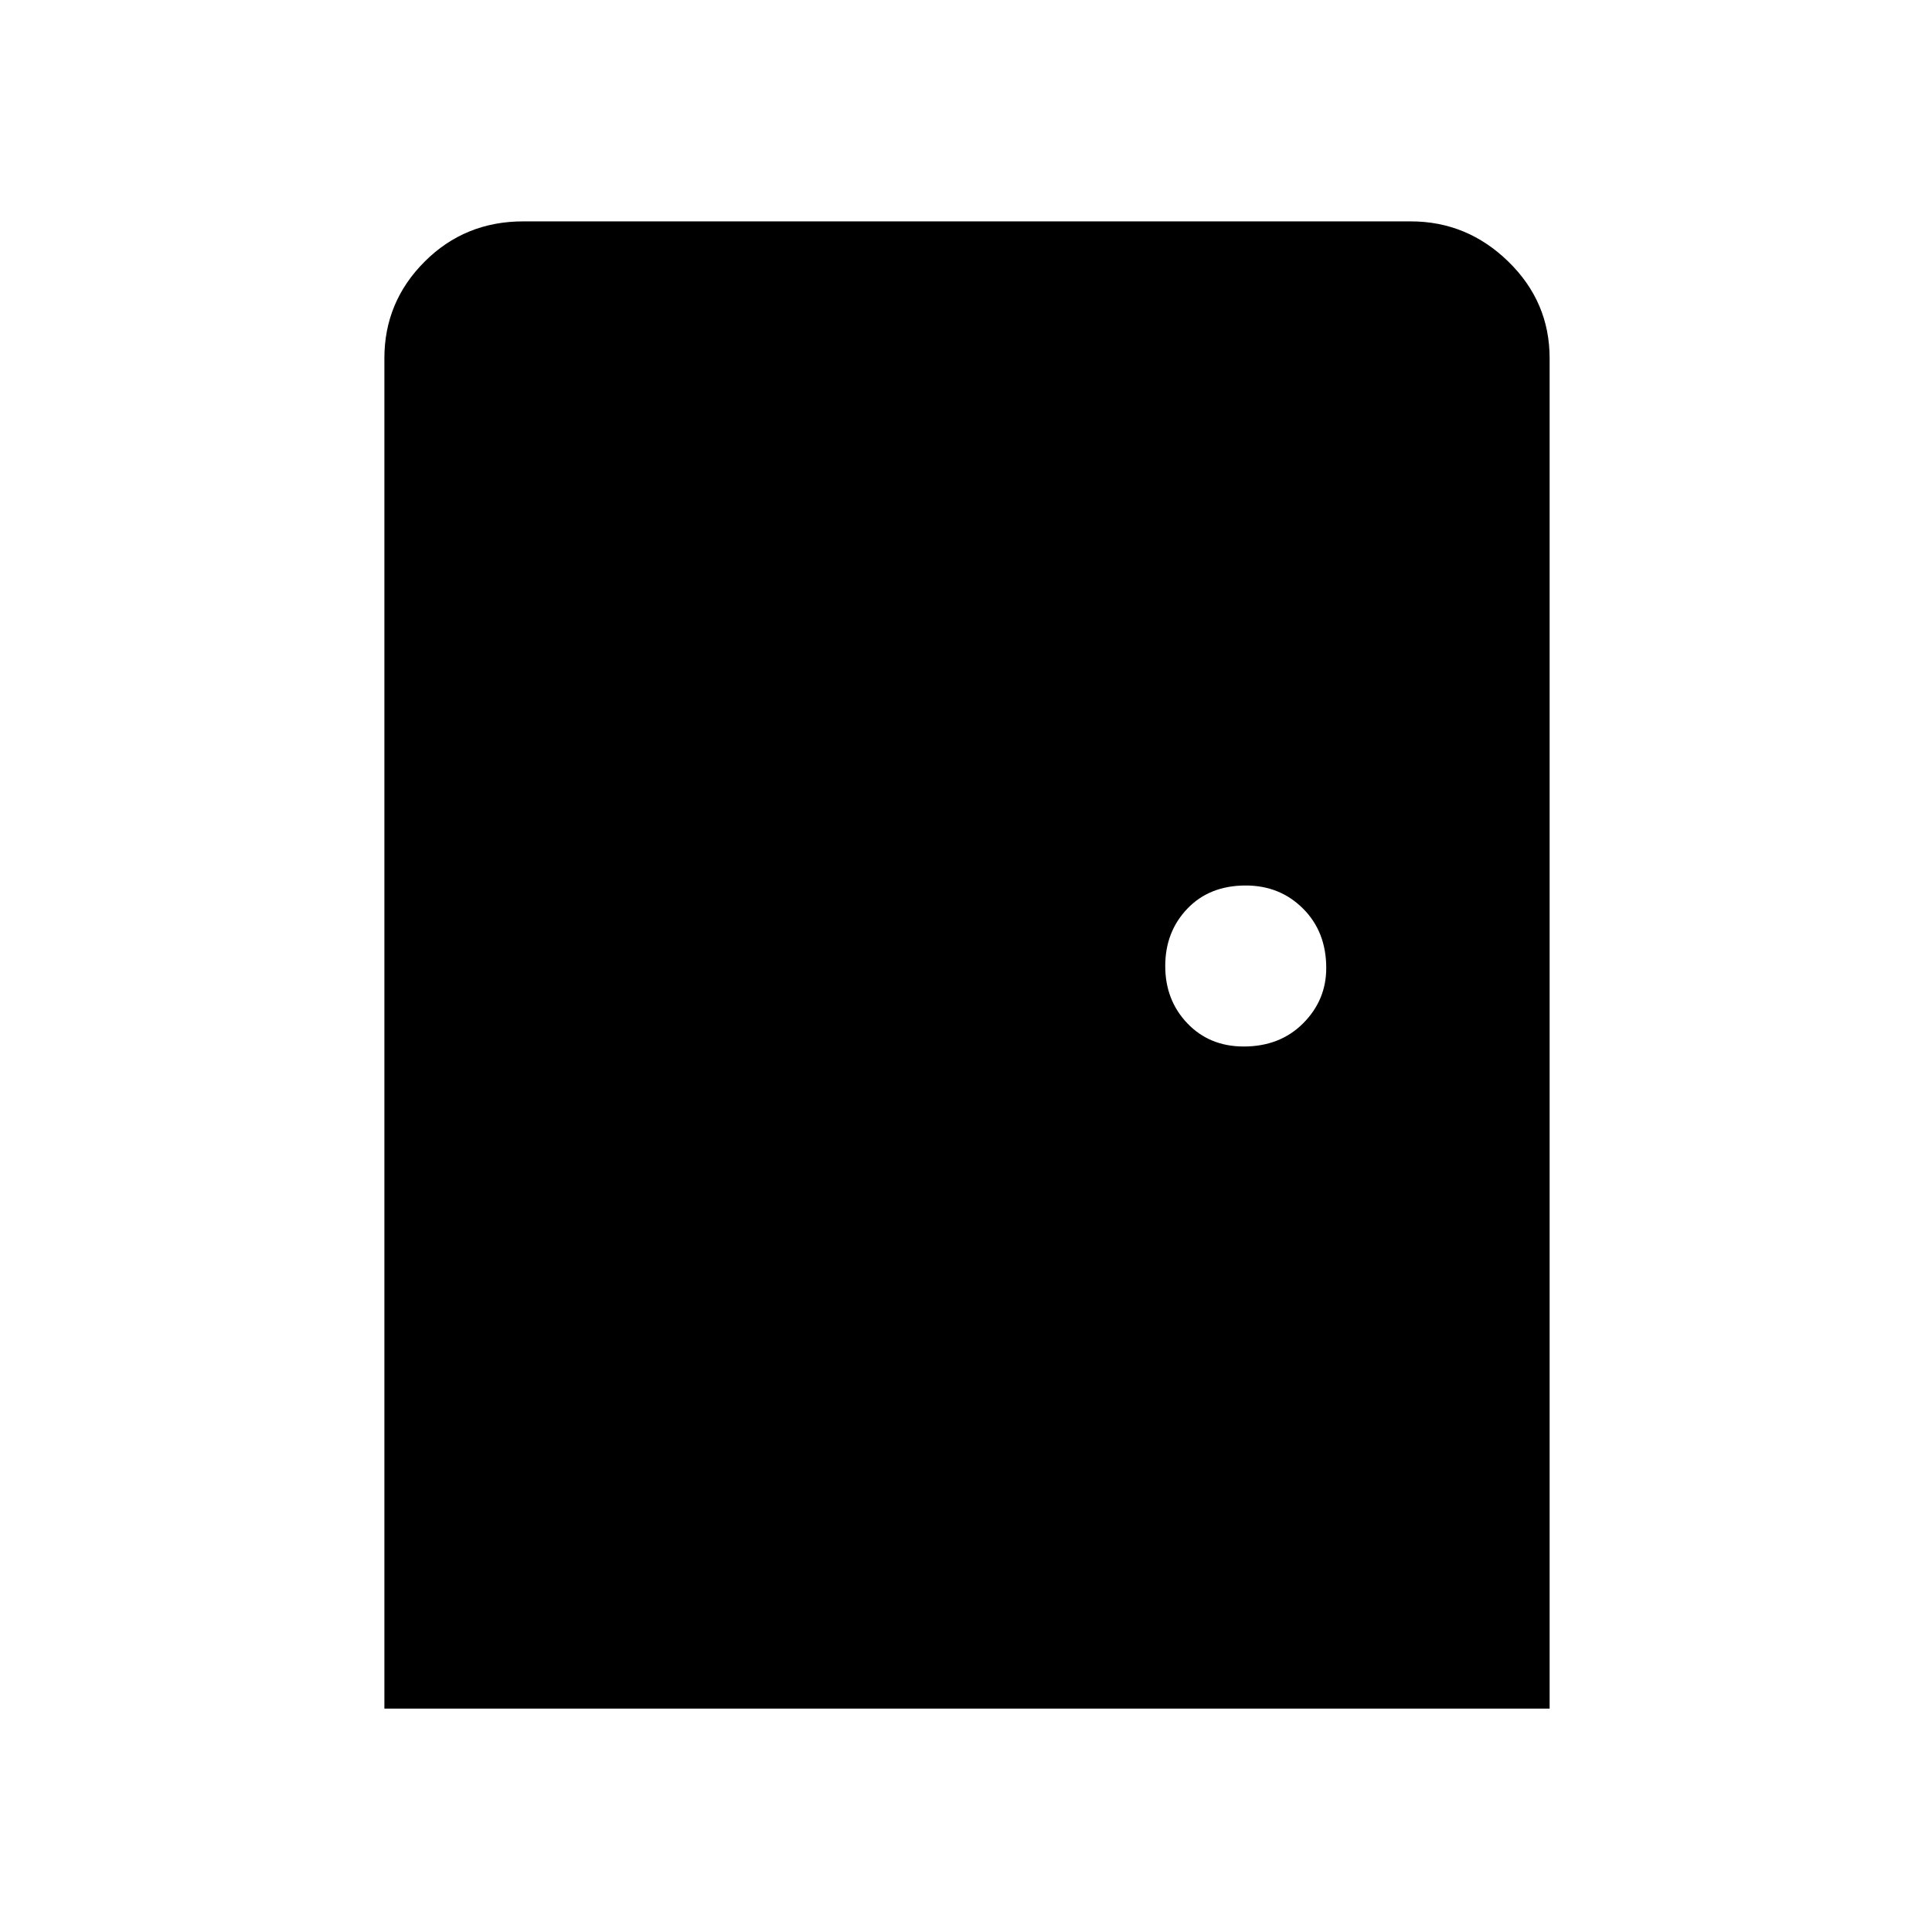 <svg xmlns="http://www.w3.org/2000/svg" height="48" width="48"><path d="M9.55 42.45V8.9q0-1.4 1-2.4t2.45-1h22.05q1.4 0 2.425 1T38.5 8.9v33.55ZM30.9 26q.9 0 1.475-.575.575-.575.575-1.375 0-.9-.575-1.475Q31.8 22 30.95 22q-.9 0-1.45.575-.55.575-.55 1.425 0 .85.55 1.425.55.575 1.4.575Z"/></svg>